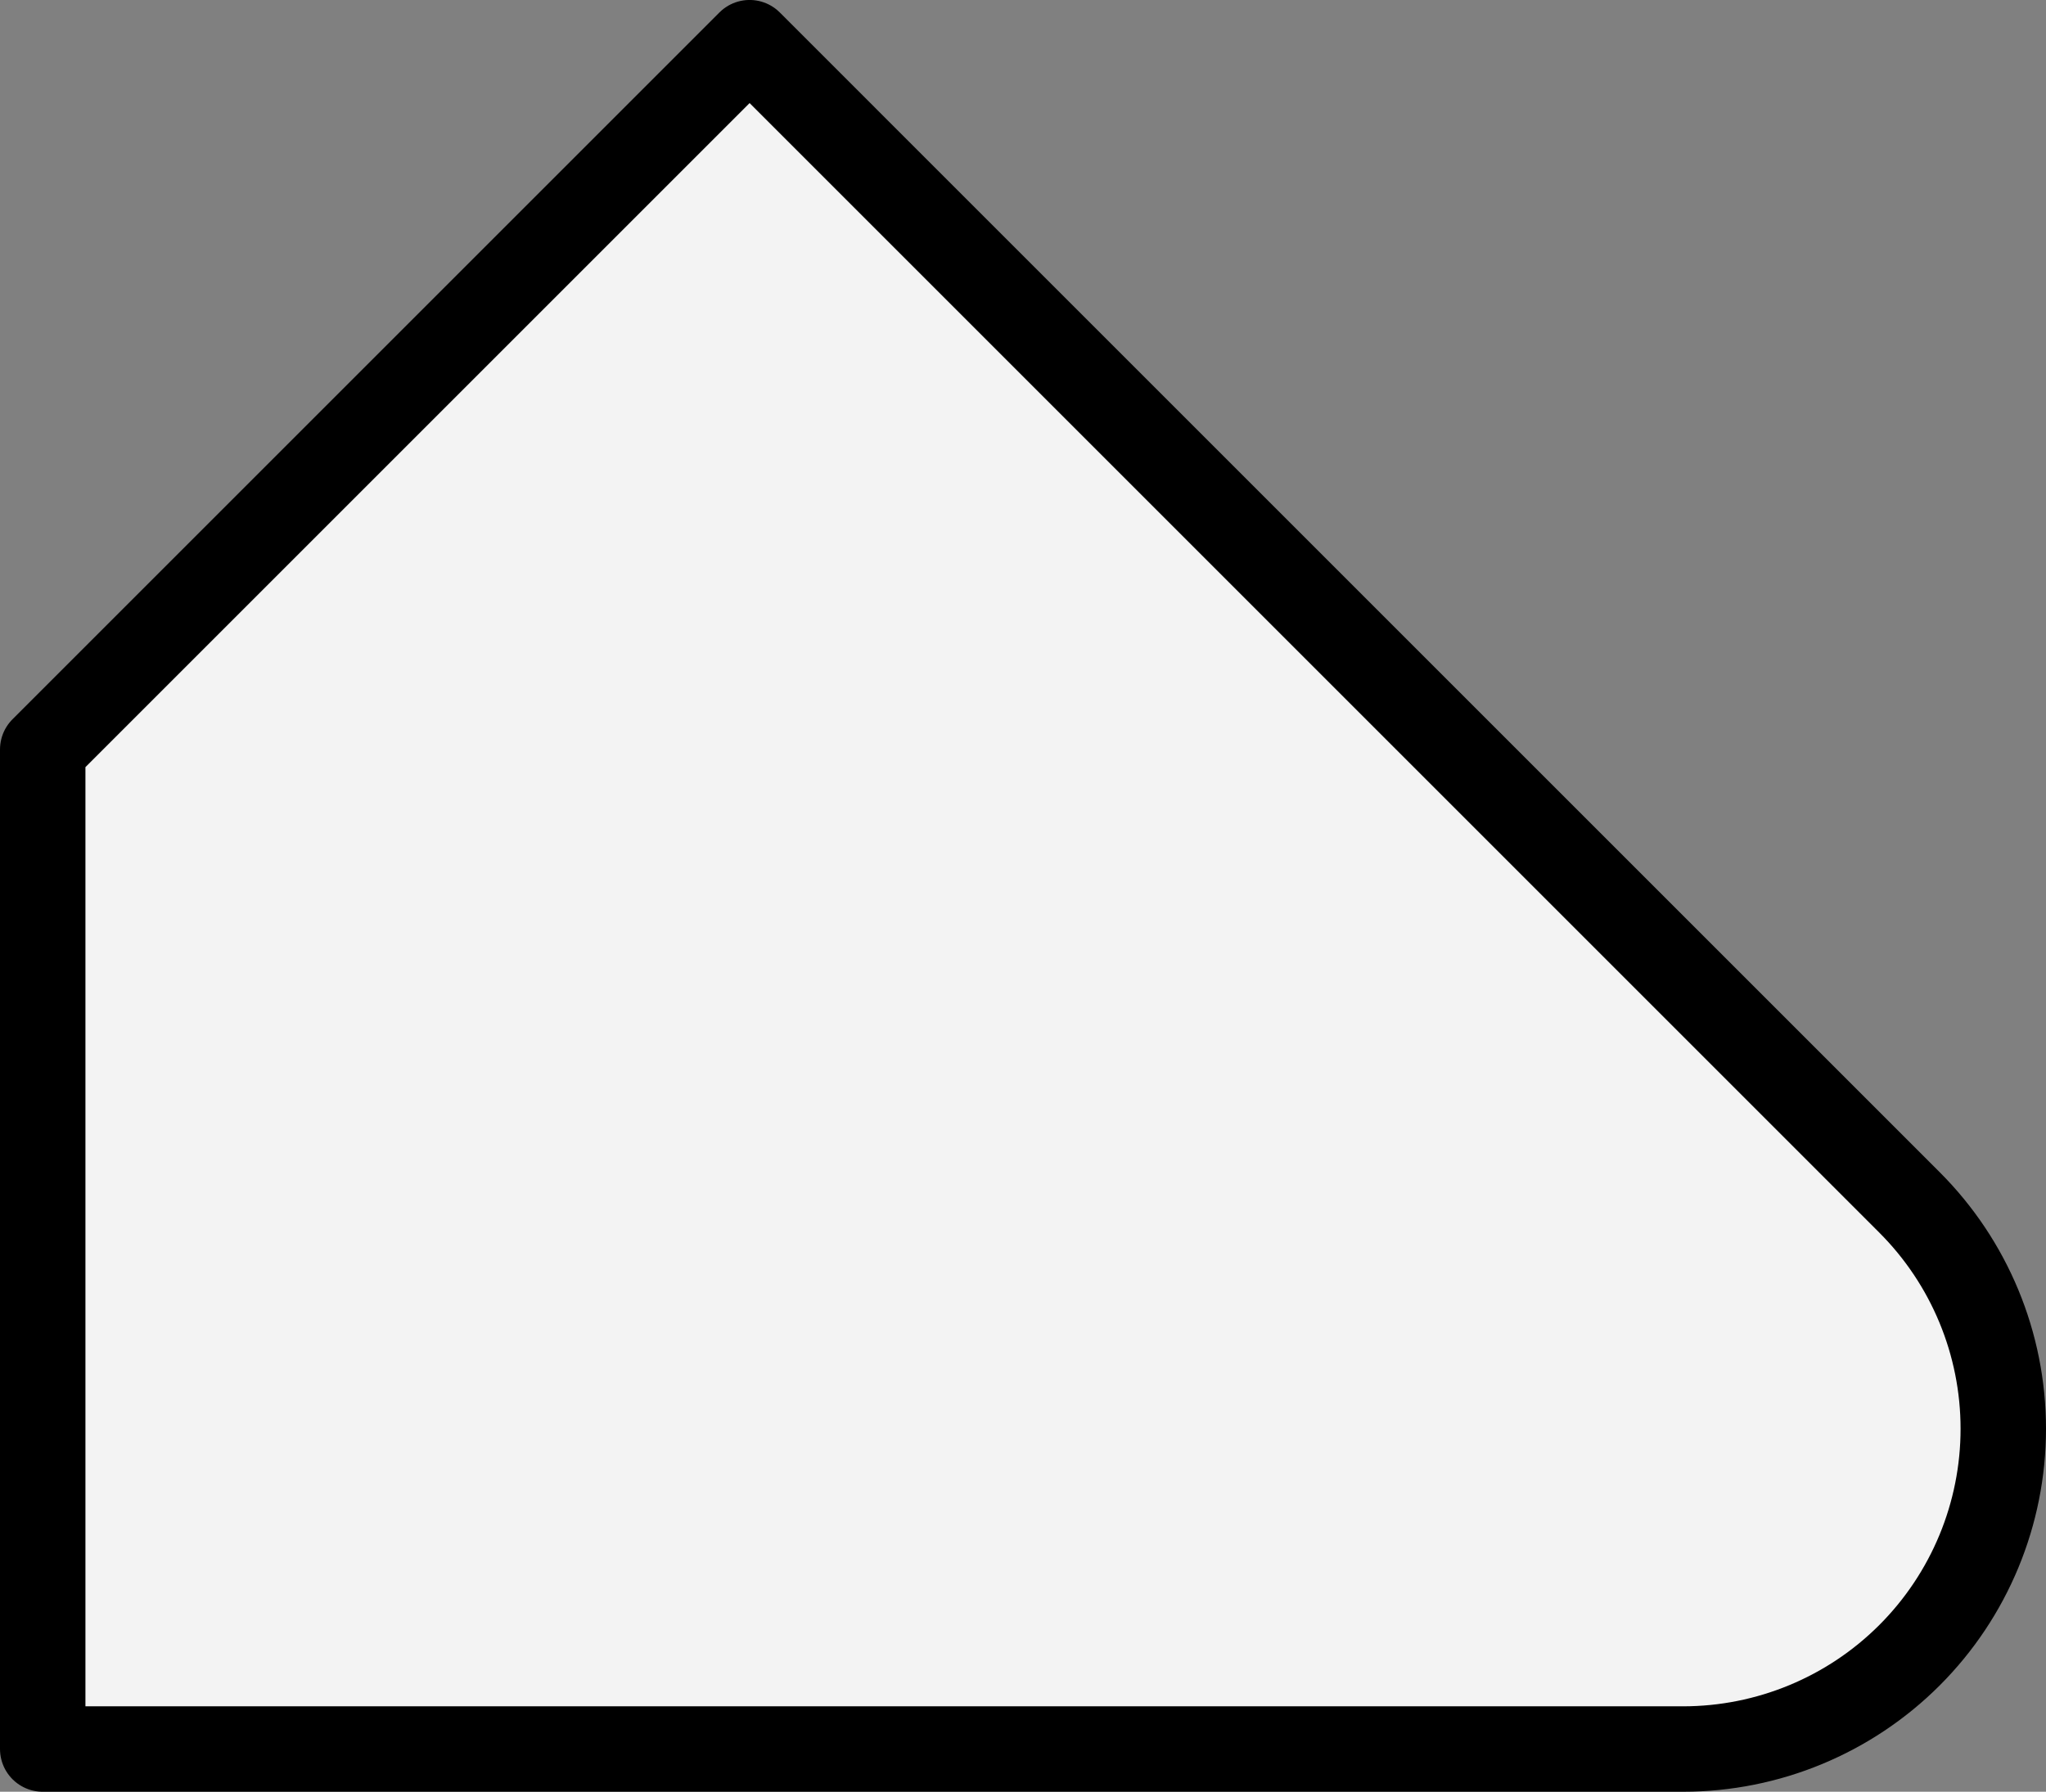 <svg version="1.1" xmlns="http://www.w3.org/2000/svg" xmlns:xlink="http://www.w3.org/1999/xlink" width="59.873" height="52.441" viewBox="0,0,59.873,52.441"><rect x="0" y="0" width="59.873" height="52.441" fill="#808080" stroke="none"/><g transform="translate(-206.75,-144.809)"><g data-paper-data="{&quot;isPaintingLayer&quot;:true}" fill="#f3f3f3" fill-rule="nonzero" stroke="#000000" stroke-width="2.5" stroke-linecap="round" stroke-linejoin="round" stroke-miterlimit="4" stroke-dasharray="" stroke-dashoffset="0" style="mix-blend-mode: normal"><path d="M262.52,179.893l0.107,0.107c1.758,1.757 2.746,4.141 2.746,6.627c0,2.486 -0.987,4.87 -2.745,6.628c-1.758,1.758 -4.142,2.745 -6.628,2.745h-22.627h-25.373v-25.373v-3.883l20.686,-20.686z"/></g></g></svg><!--rotationCenter:33.25:35.19141000000002-->